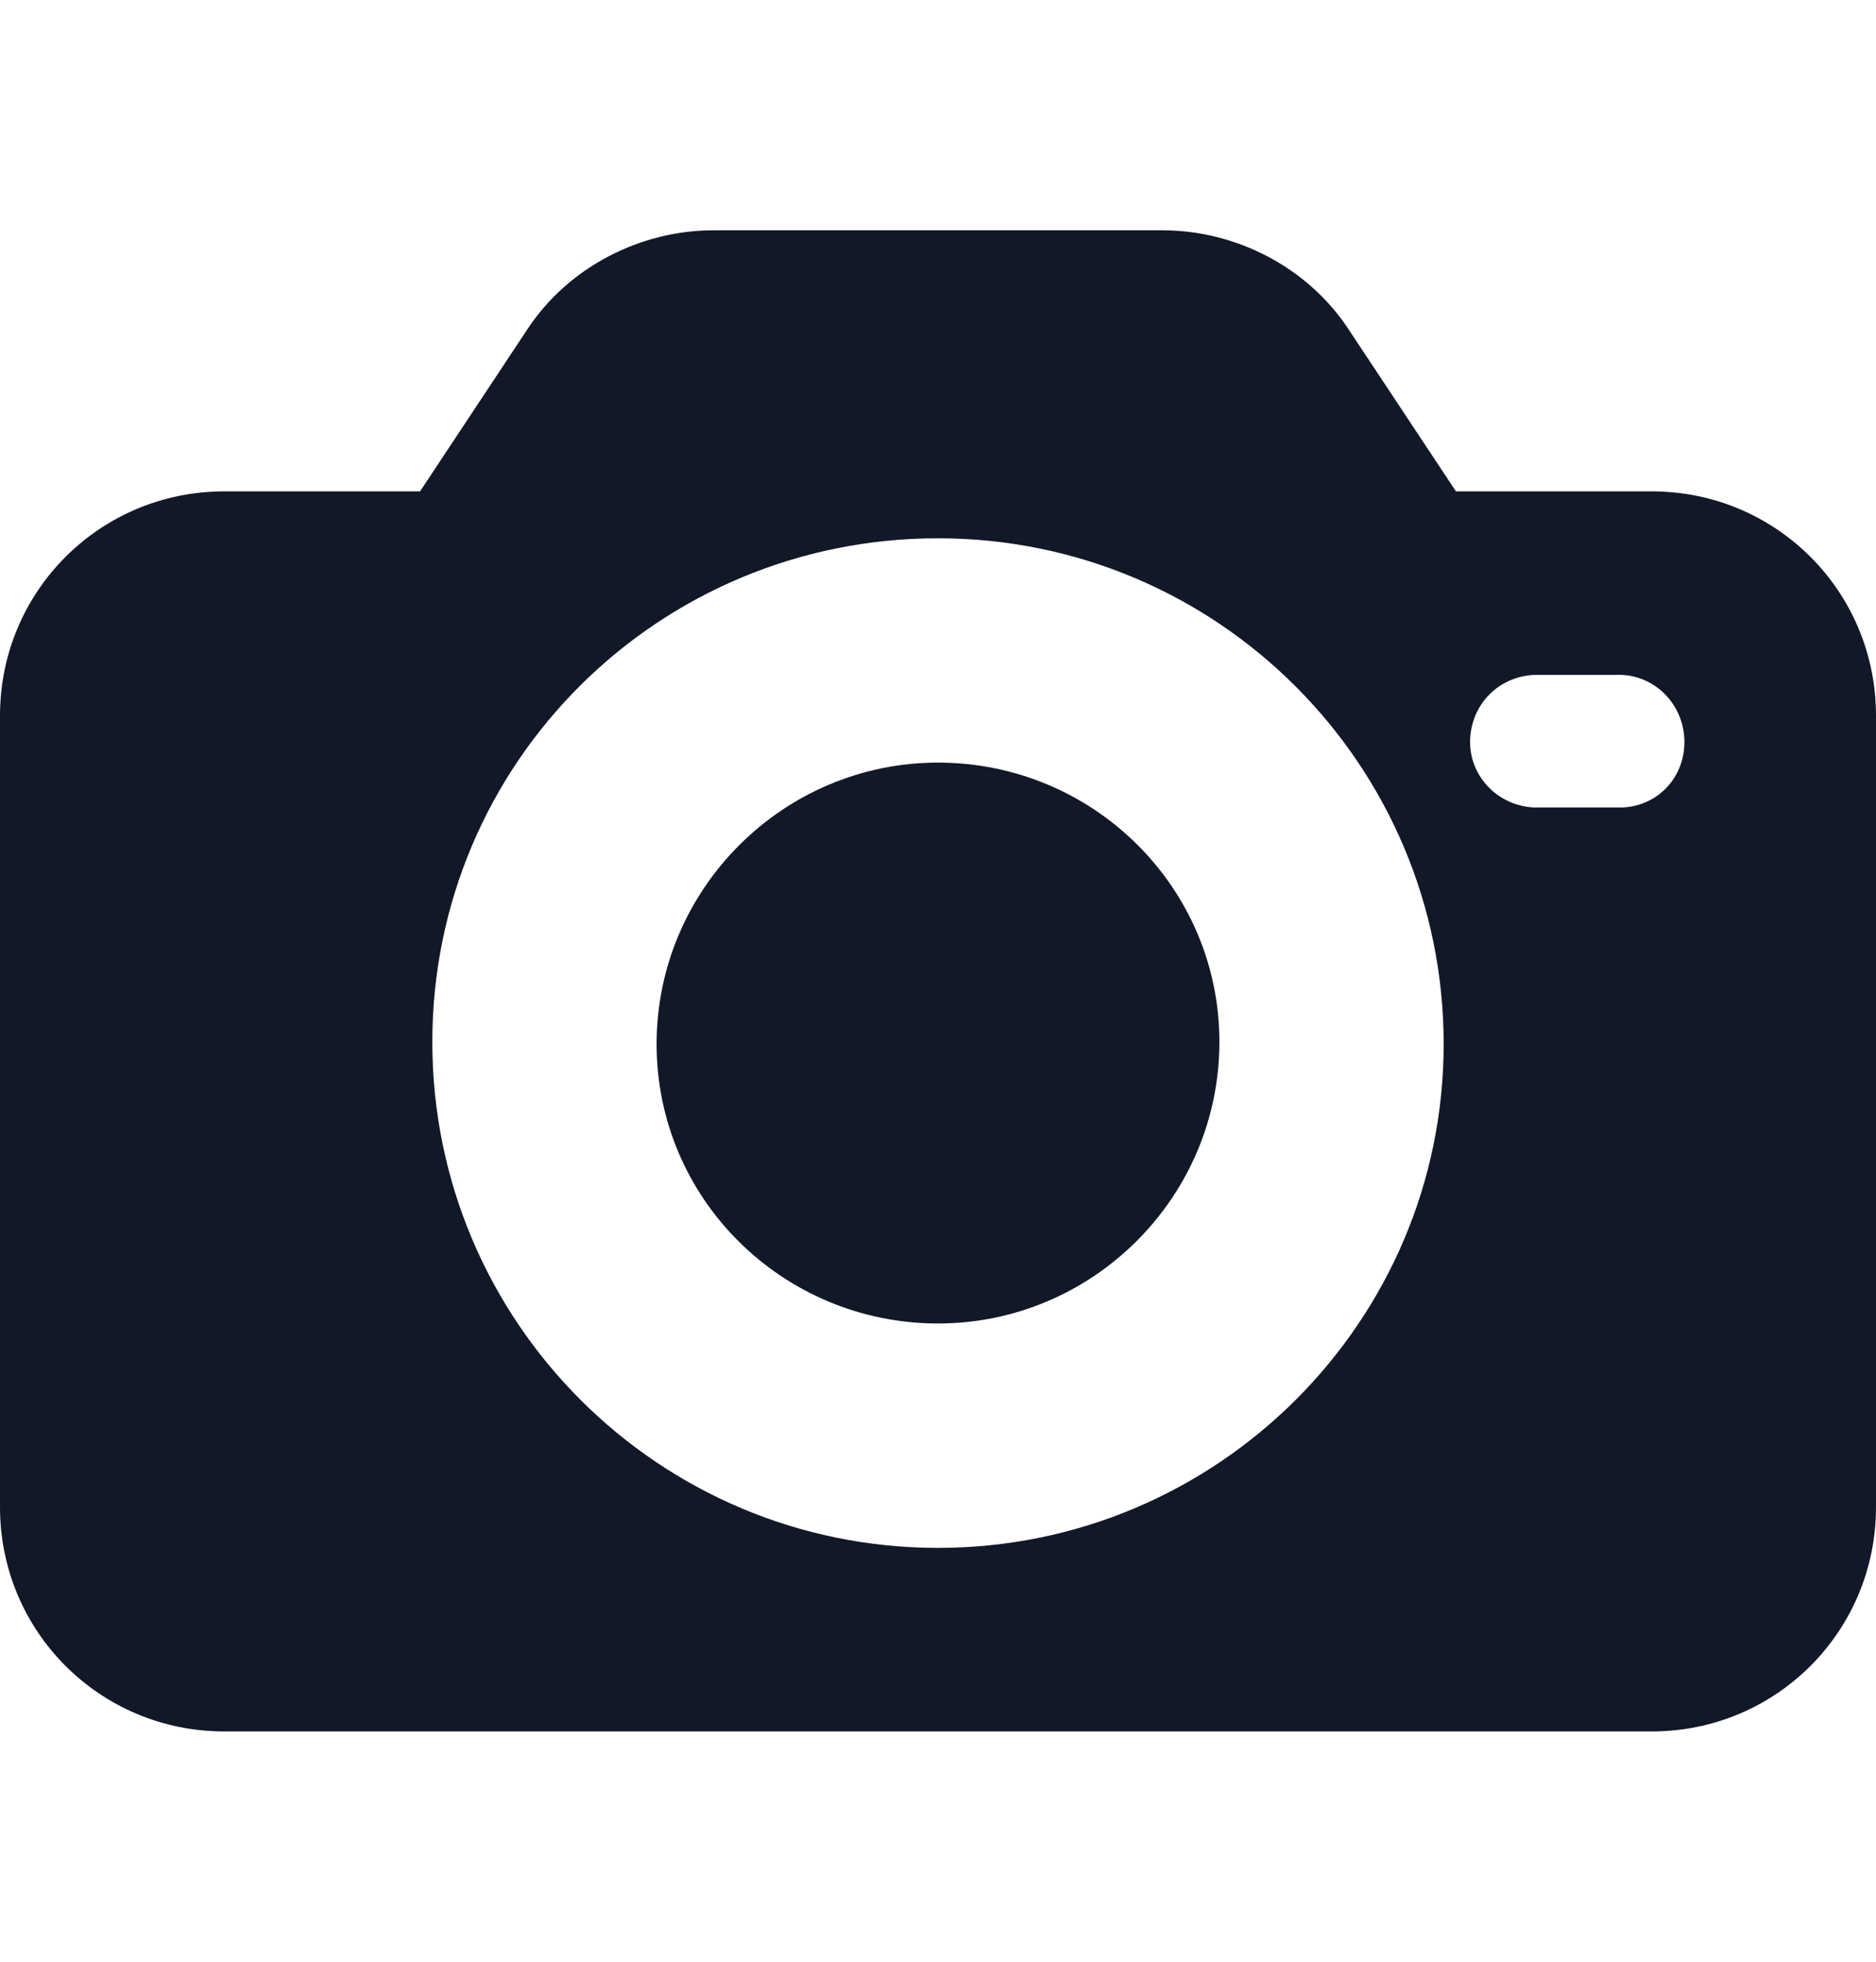 <svg xmlns="http://www.w3.org/2000/svg" width="22" height="23" viewBox="0 0 22 23" fill="none">
  <path
    d="M19.37 5.761H17.074L15.806 3.848C15.328 3.13 14.491 2.7 13.63 2.7H8.37C7.509 2.7 6.672 3.13 6.193 3.848L4.926 5.761H2.63C1.172 5.761 0 6.933 0 8.391V17.67C0 19.128 1.172 20.3 2.63 20.3H19.37C20.828 20.3 22 19.128 22 17.67V8.391C22 6.933 20.828 5.761 19.37 5.761ZM11 18.148C7.724 18.148 5.07 15.493 5.07 12.217C5.07 8.941 7.724 6.311 11 6.311C14.276 6.311 16.93 8.965 16.93 12.241C16.93 15.493 14.276 18.148 11 18.148ZM19.035 9.467C19.011 9.467 18.987 9.467 18.939 9.467H17.983C17.552 9.443 17.217 9.085 17.241 8.654C17.265 8.248 17.576 7.937 17.983 7.913H18.939C19.37 7.889 19.728 8.224 19.752 8.654C19.776 9.085 19.465 9.443 19.035 9.467Z"
    fill="#111827" />
  <path
    d="M11 8.941C9.183 8.941 7.7 10.424 7.7 12.241C7.7 14.059 9.183 15.517 11 15.517C12.817 15.517 14.3 14.035 14.3 12.217C14.3 10.4 12.817 8.941 11 8.941Z"
    fill="#111827" />
</svg>